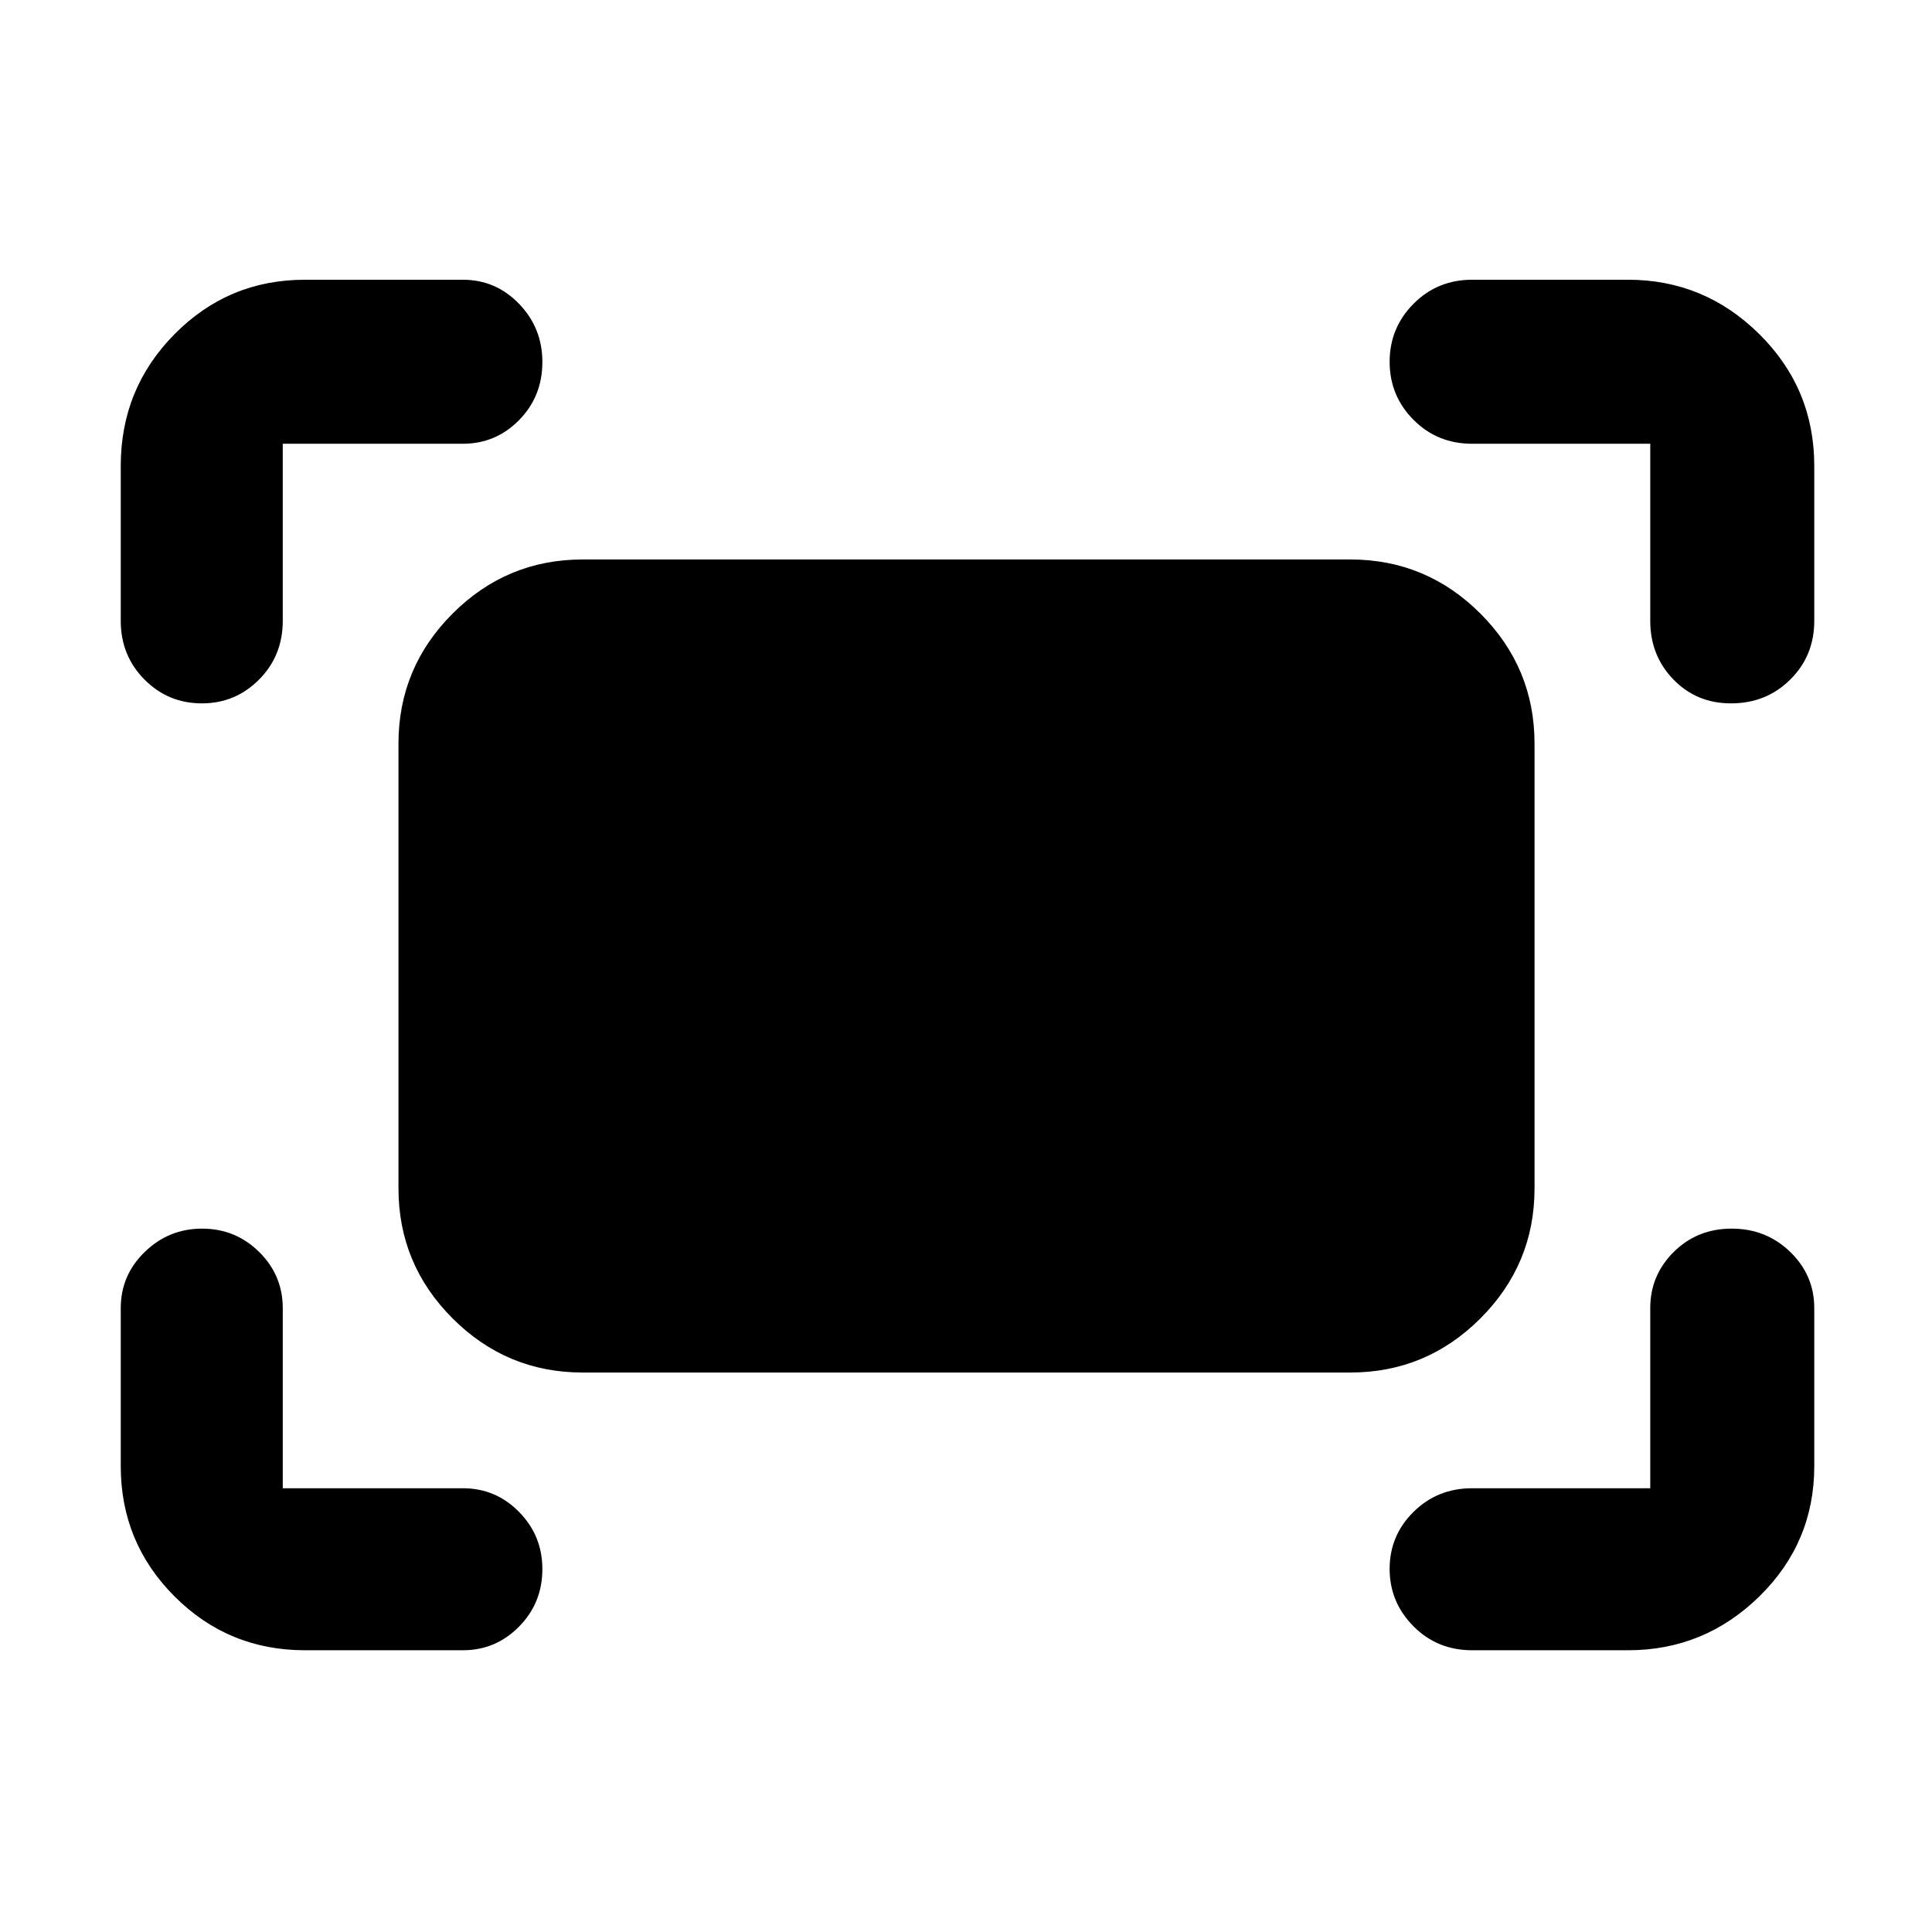 <svg xmlns="http://www.w3.org/2000/svg" height="48" viewBox="0 -960 960 960" width="48"><path d="M820-651.5v-88h-88.5q-17.35 0-29.17-11.93-11.83-11.92-11.83-28.8 0-16.88 11.88-28.83Q714.25-821 731.5-821H809q37.9 0 65.2 27.03 27.3 27.04 27.3 65.47v77q0 17.35-11.93 29.17-11.93 11.83-29.44 11.83-17.13 0-28.63-11.88Q820-634.25 820-651.5Zm-760 0v-77q0-38.43 26.74-65.47Q113.48-821 151.5-821H230q16.35 0 27.92 11.97 11.58 11.97 11.58 28.9 0 17.13-11.58 28.88Q246.35-739.5 230-739.5h-89.5v88q0 17.35-11.77 29.17-11.76 11.83-28.4 11.83-16.83 0-28.58-11.88Q60-634.25 60-651.5ZM809-140h-77.5q-17.35 0-29.17-11.93-11.83-11.92-11.83-28.5 0-16.59 11.88-28.33 11.87-11.74 29.12-11.74H820V-310q0-16.35 11.68-27.92 11.67-11.58 28.8-11.58 17.13 0 29.08 11.58Q901.5-326.35 901.5-310v78.5q0 38.02-27.3 64.76Q846.9-140 809-140Zm-657.5 0q-38.02 0-64.76-26.74Q60-193.48 60-231.5V-310q0-16.35 11.93-27.92 11.92-11.58 28.5-11.58 16.59 0 28.33 11.58Q140.5-326.35 140.5-310v89.5H230q16.35 0 27.92 11.77 11.58 11.76 11.58 28.4 0 16.83-11.58 28.58Q246.35-140 230-140h-78.5ZM198-369.5v-221q0-37.72 26.89-64.61T289.5-682H671q37.72 0 64.61 26.89t26.89 64.61v221q0 37.72-26.89 64.61T671-278H289.5q-37.72 0-64.61-26.89T198-369.5Z"/></svg>